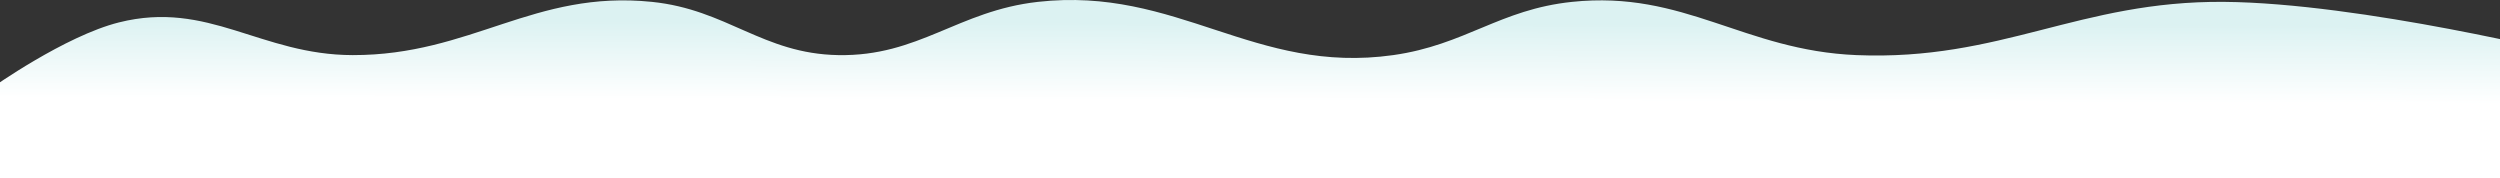 <svg width="4320" height="308" viewBox="0 0 4320 308" fill="none" xmlns="http://www.w3.org/2000/svg">
<rect x="0" y="0" width="4320" height="308" fill="#333333" stroke="none"/>
<g clip-path="url(#clip0_535_12486)">
<path d="M205.5 38.728C111.993 62.216 -14 151.728 -14 151.728V307.728H4443V95.228C4443 95.228 4080.04 5.187 3843 3.228C3592.44 1.156 3458.36 105.538 3208 95.228C3012.89 87.192 2910.71 -17.11 2716.5 3.228C2591.28 16.34 2532.16 77.578 2407.5 95.228C2167.44 129.216 2034.44 -23.84 1793.5 3.228C1654.93 18.794 1587.92 97.695 1448.5 95.228C1317.74 92.913 1256.6 16.569 1126.5 3.228C922.497 -17.693 814.573 95.509 609.5 95.228C450.193 95.009 360.007 -0.084 205.5 38.728Z" fill="url(#paint0_linear_535_12486)"/>
</g>
<defs>
<linearGradient id="paint0_linear_535_12486" x1="-12.658" y1="34.069" x2="-12.989" y2="168.571" gradientUnits="userSpaceOnUse">
<stop stop-color="#DCF2F2"/>
<stop offset="1" stop-color="white"/>
</linearGradient>
<clipPath id="clip0_535_12486">
<rect width="4320" height="308" fill="white"/>
</clipPath>
</defs>
</svg>
